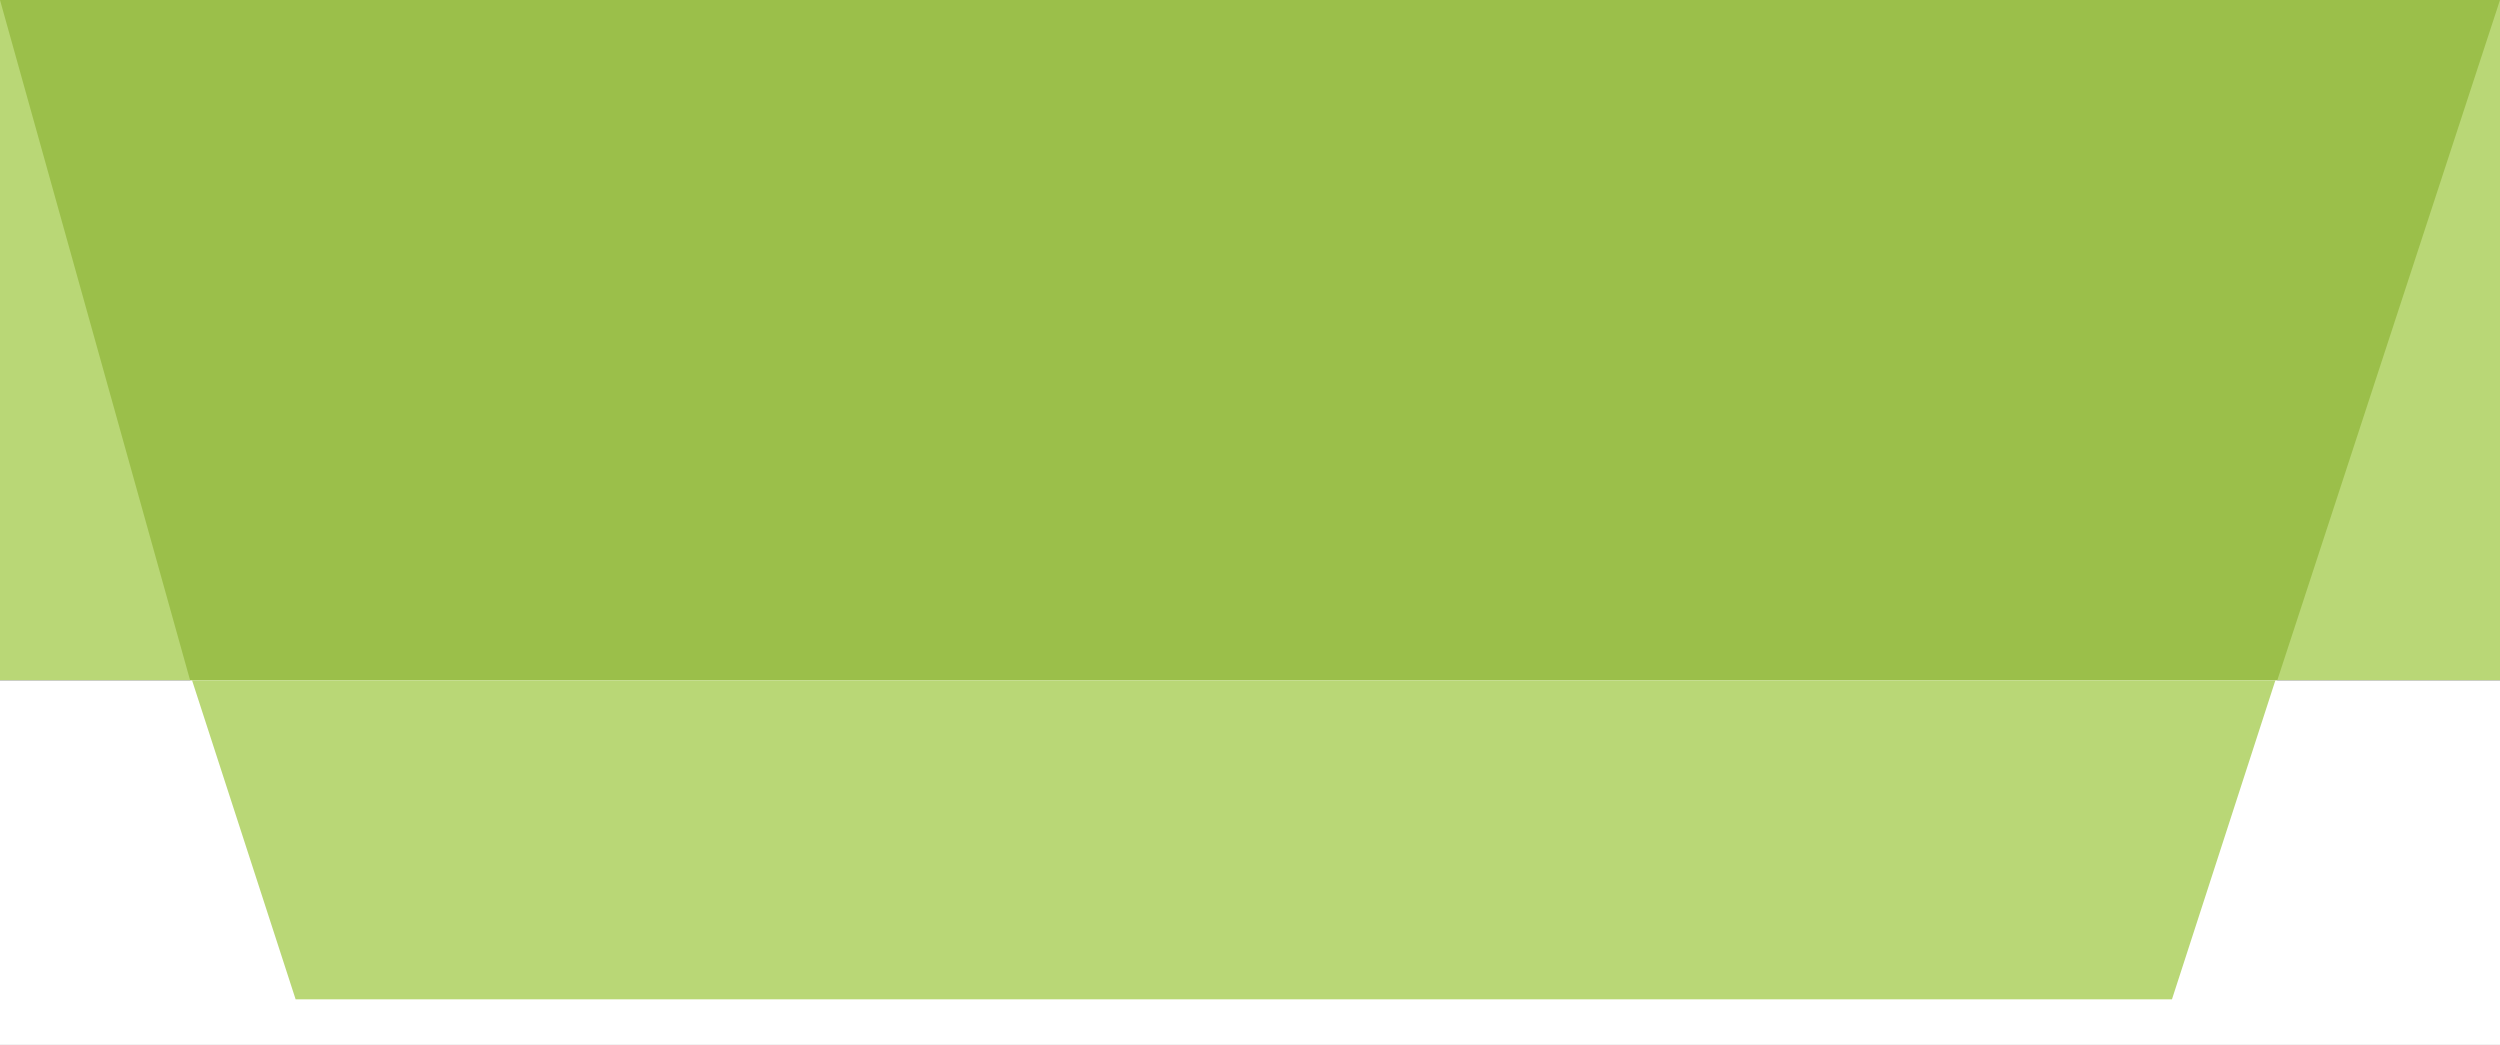 <?xml version="1.0" encoding="UTF-8"?>
<svg width="768px" height="321px" viewBox="0 0 768 321" version="1.1" xmlns="http://www.w3.org/2000/svg" xmlns:xlink="http://www.w3.org/1999/xlink">
    <rect x="0" y="0" width="768" height="321" fill="#333333" stroke="none"/>
    <title>Group 5</title>
    <g id="Page-1" stroke="none" stroke-width="1" fill="none" fill-rule="evenodd">
        <g id="Artboard" transform="translate(-118, -1217)">
            <g id="Group-5" transform="translate(118, 1217)">
                <rect id="Rectangle" fill="#B9D776" x="0" y="0" width="768" height="209"></rect>
                <polygon id="Path-18" fill="#9BBF4A" points="768 0 699.423 209.469 58.535 209.469 0 2.76161538e-13"></polygon>
                <rect id="Rectangle" fill="#FFFFFF" x="0" y="209" width="768" height="112"></rect>
                <polygon id="Path-19" fill="#B9D776" points="59 209 699 209 667.224 307 90.819 307"></polygon>
            </g>
        </g>
    </g>
</svg>